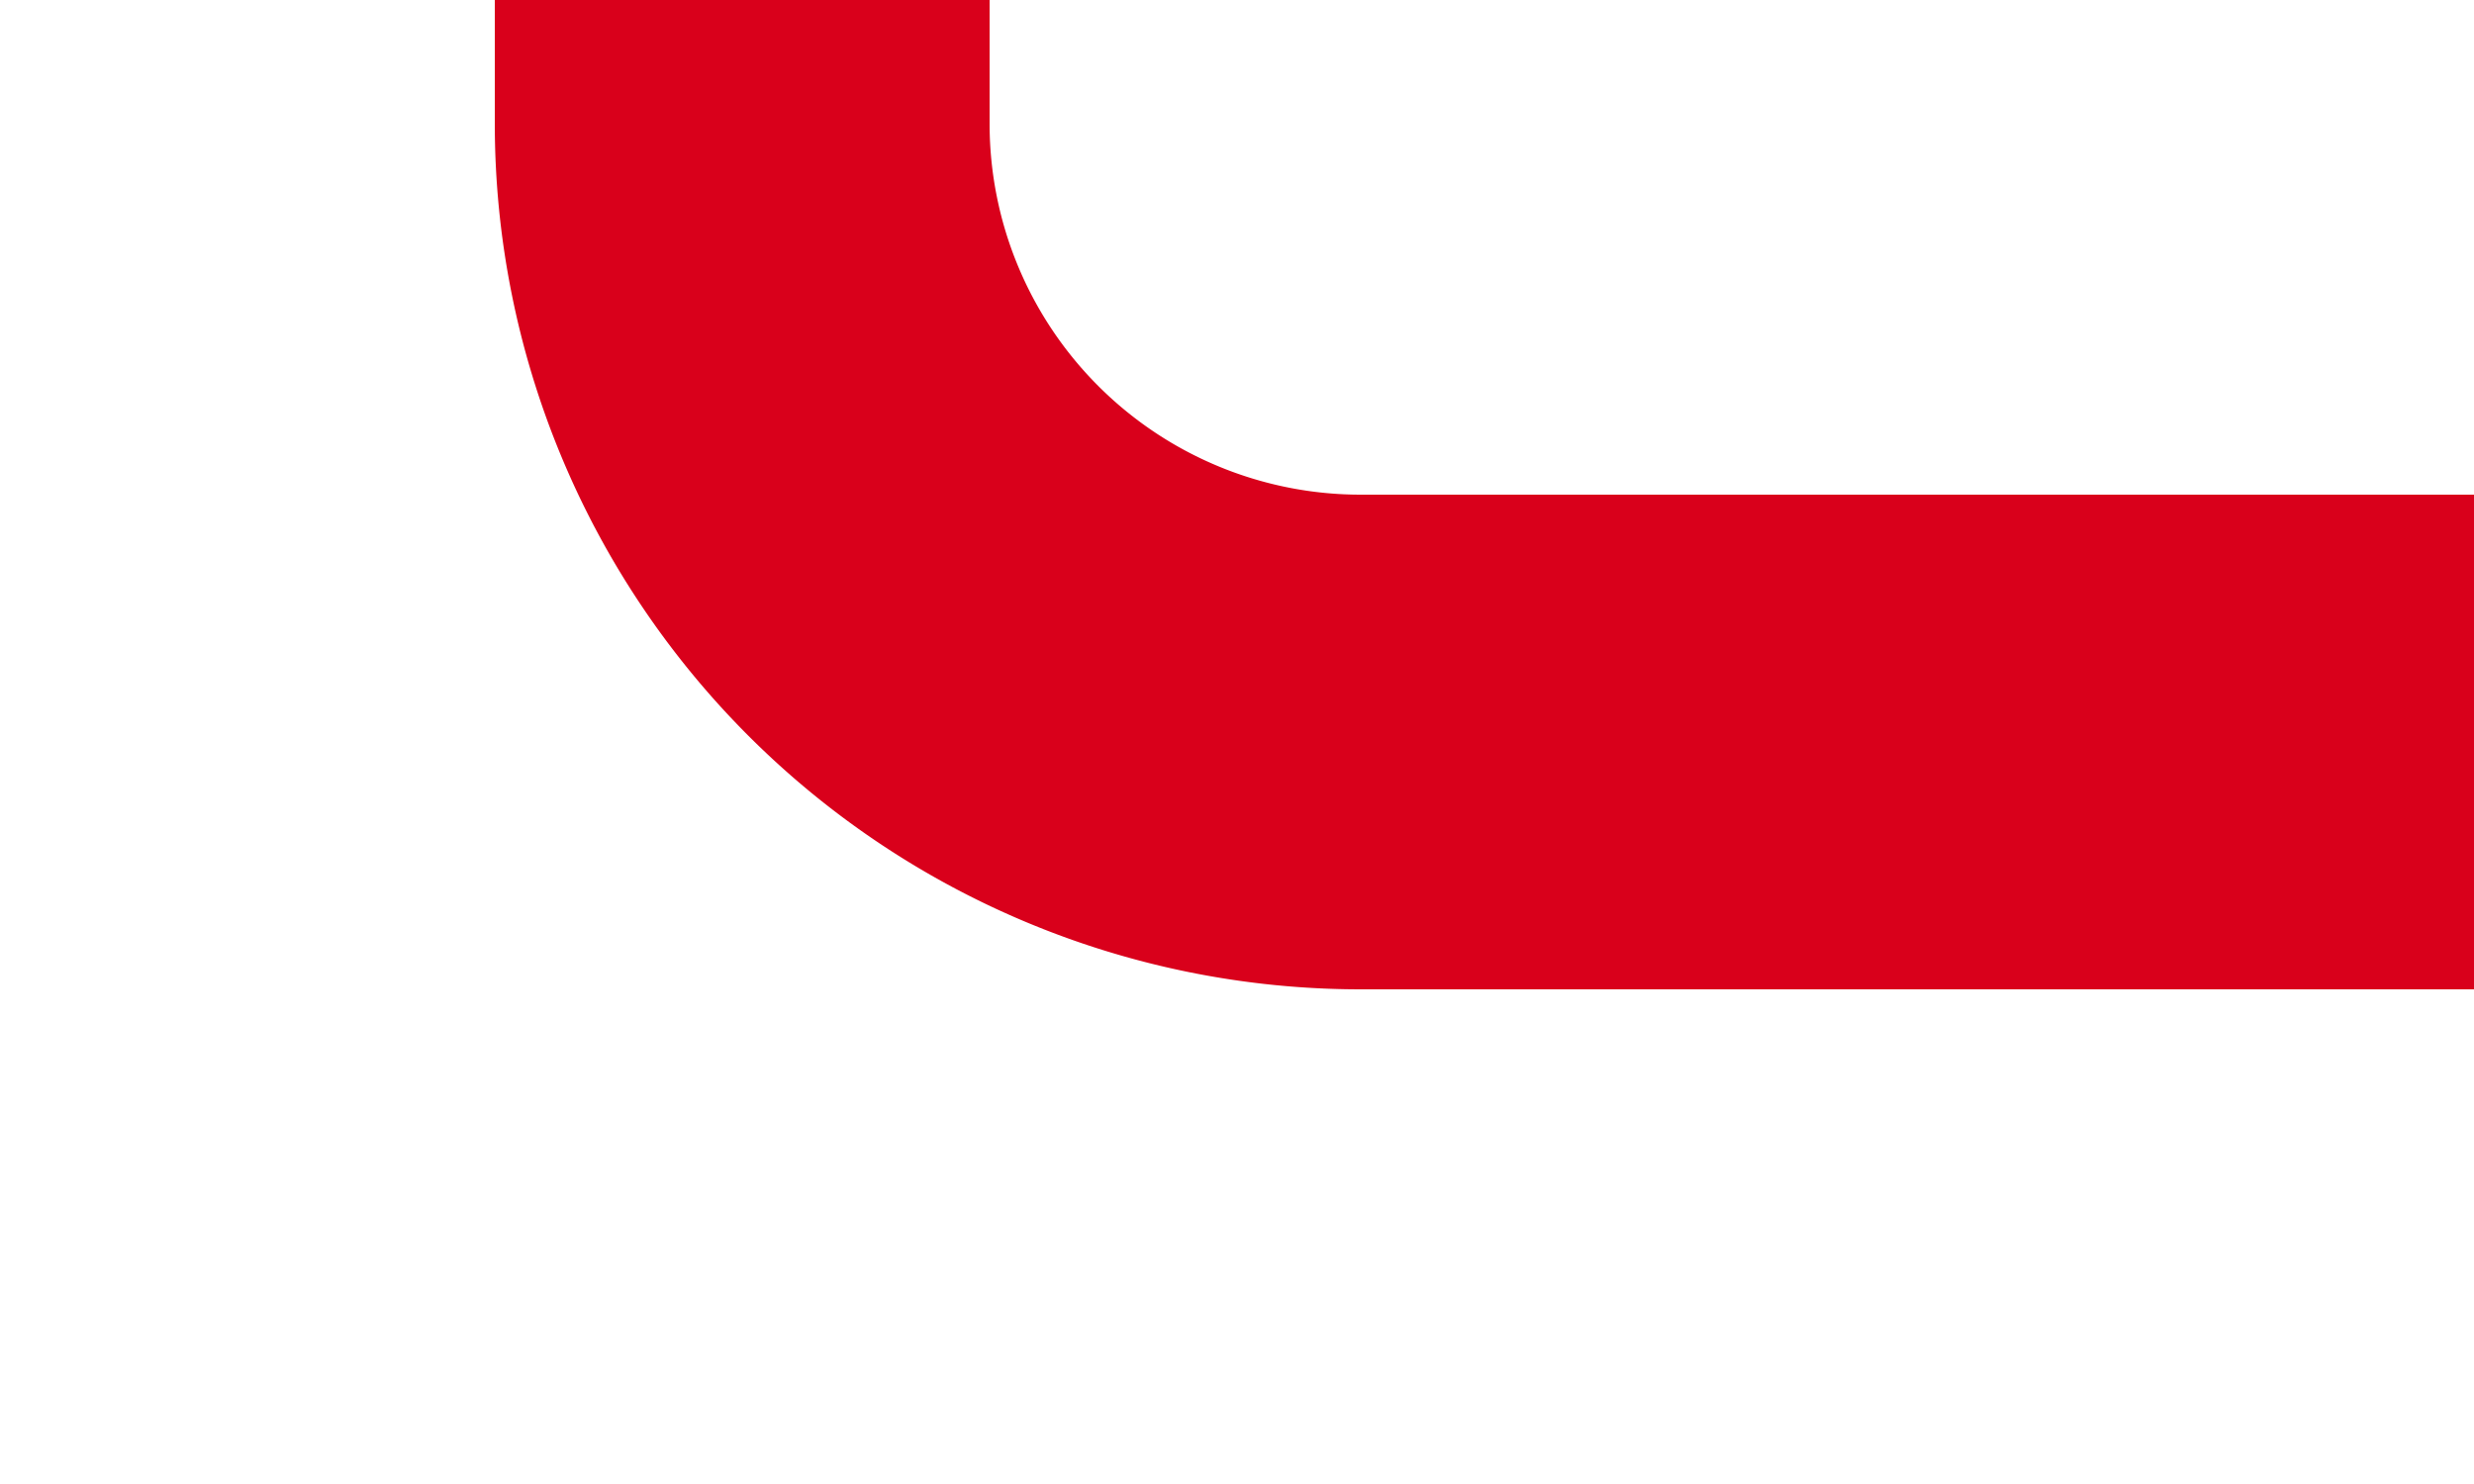 ﻿<?xml version="1.0" encoding="utf-8"?>
<svg version="1.1" xmlns:xlink="http://www.w3.org/1999/xlink" width="20px" height="12px" preserveAspectRatio="xMinYMid meet" viewBox="1374 276  20 10" xmlns="http://www.w3.org/2000/svg">
  <path d="M 1394 281  L 1385 281  A 5 5 0 0 1 1380 276 L 1380 66  A 5 5 0 0 1 1385 61 L 4045 61  A 5 5 0 0 1 4050 66 L 4050 76  " stroke-width="4" stroke="#d9001b" fill="none" />
  <path d="M 4039.8 74  L 4050 84  L 4060.2 74  L 4039.8 74  Z " fill-rule="nonzero" fill="#d9001b" stroke="none" />
</svg>